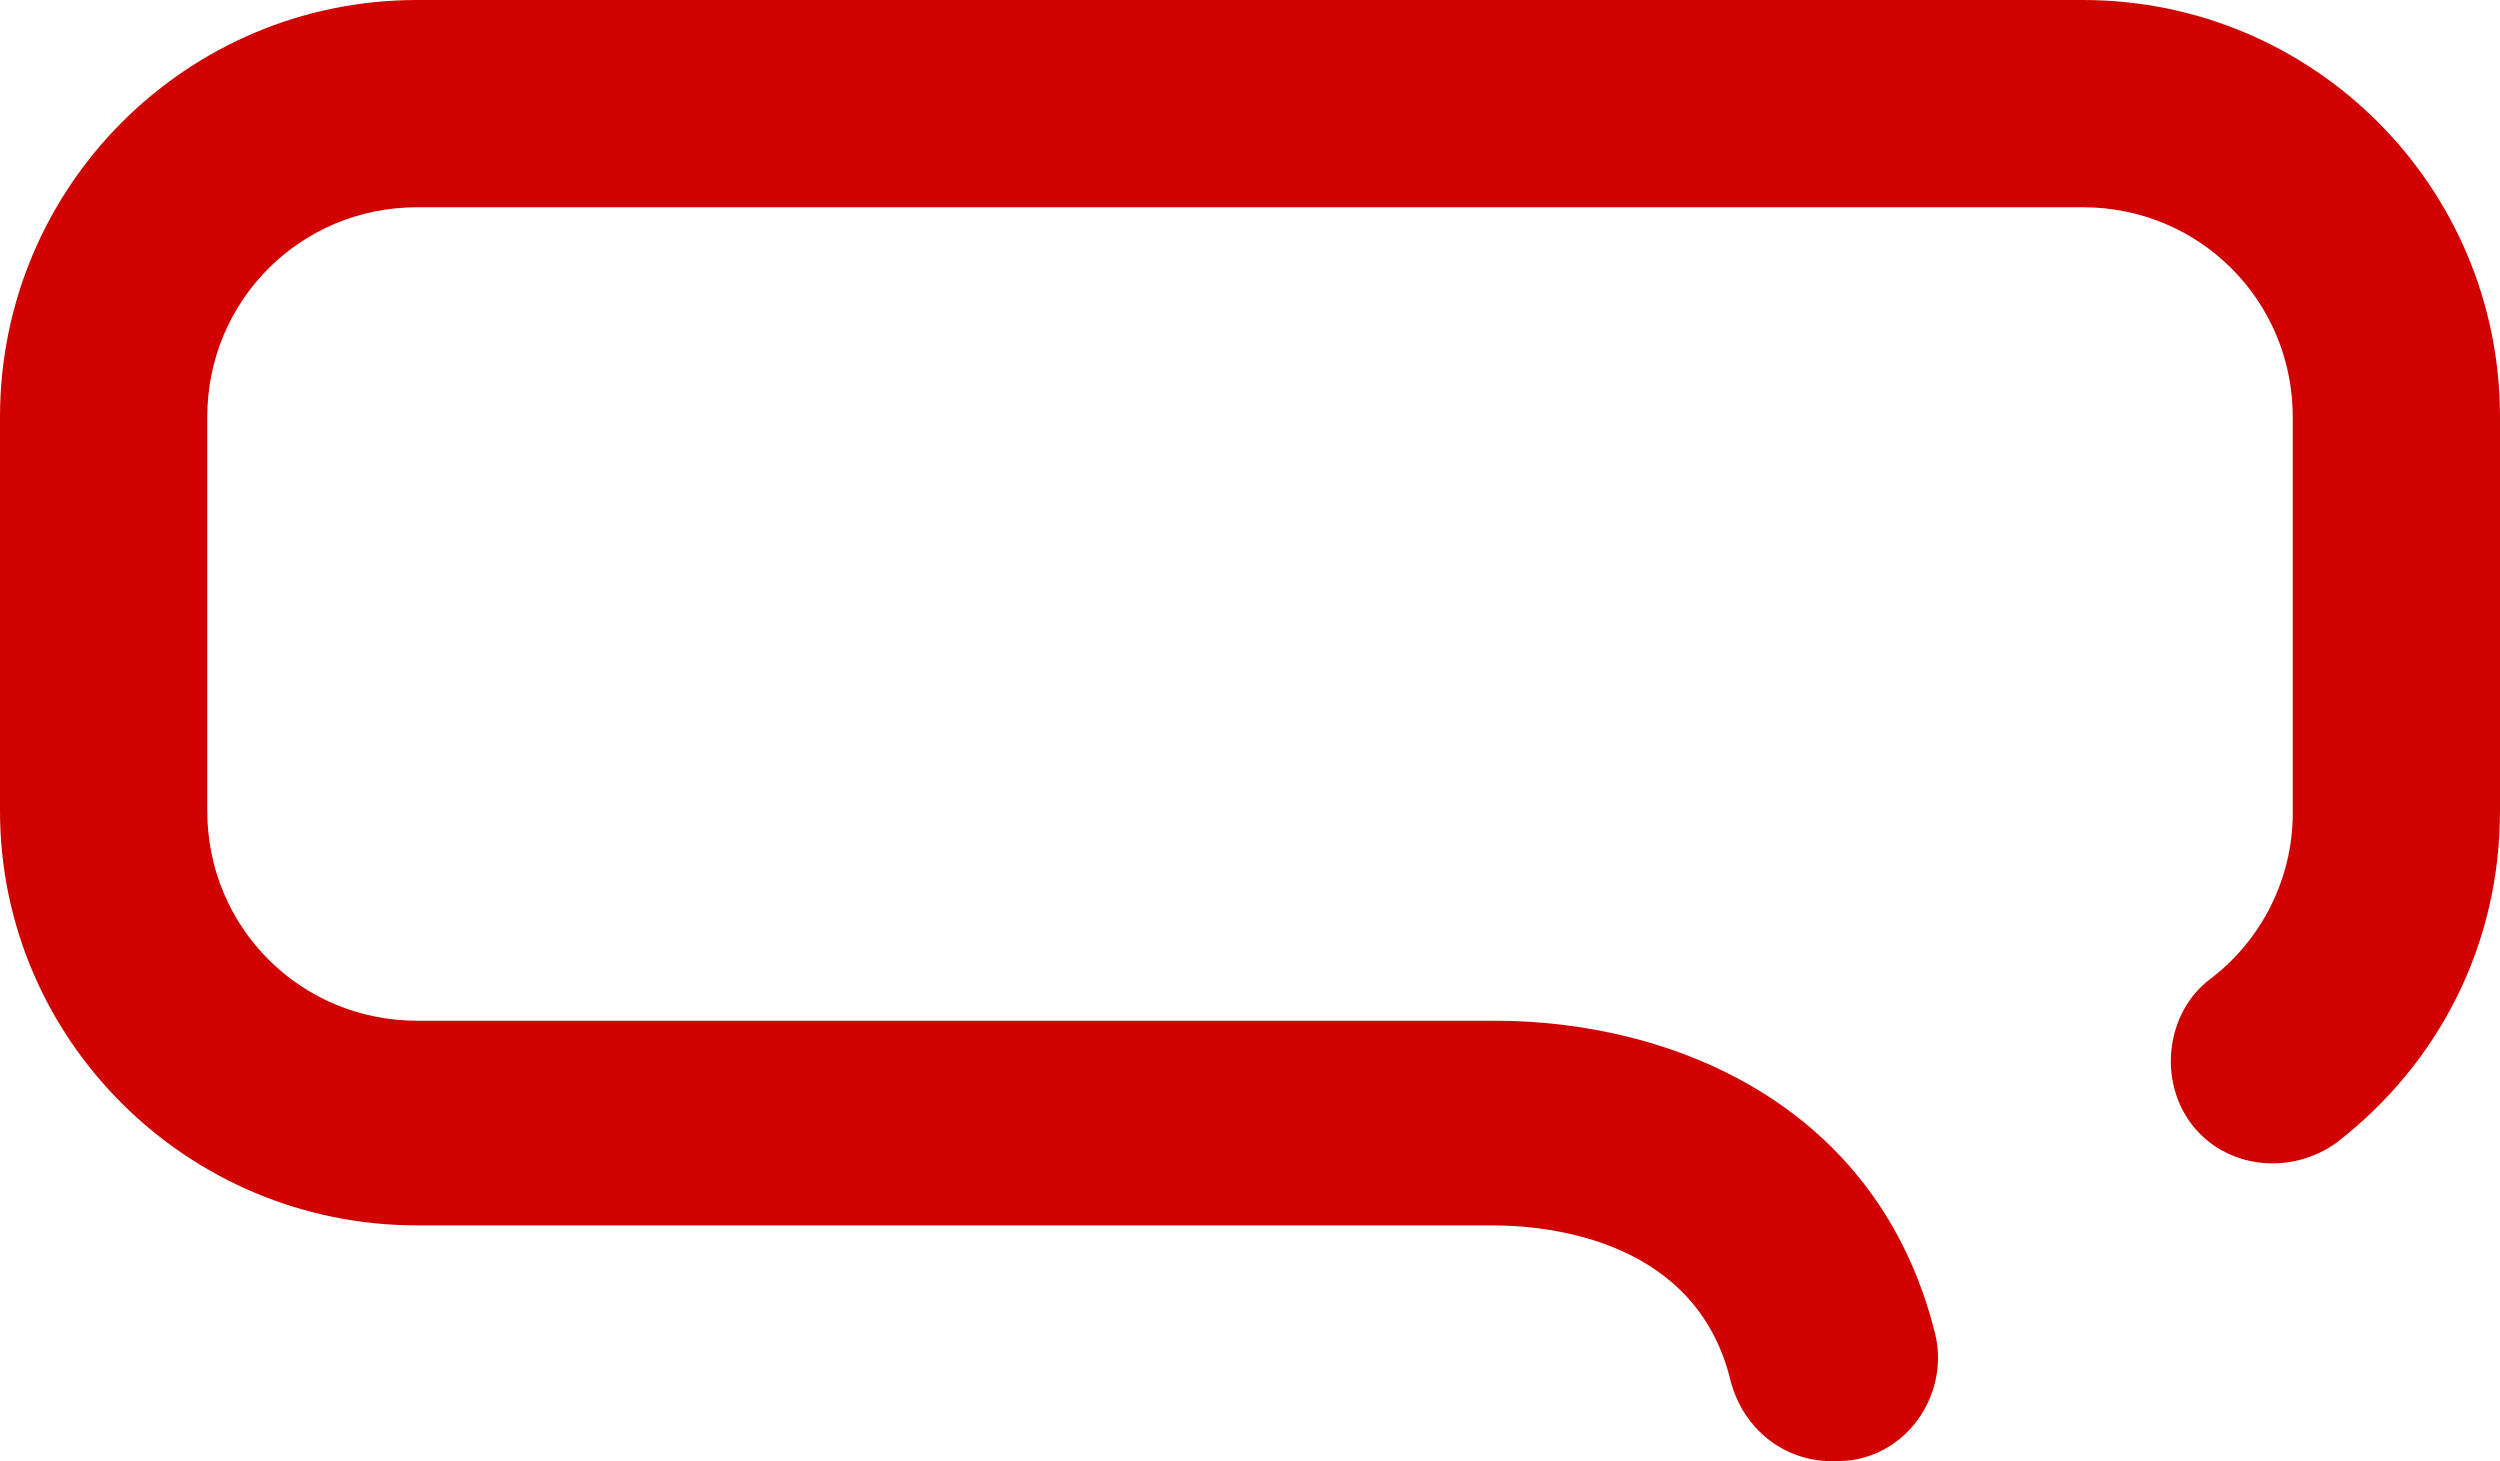 <svg x="0px" viewBox="0 0 96.5 56.4" xmlns:xlink="http://www.w3.org/1999/xlink" y="0px" xmlns="http://www.w3.org/2000/svg" version="1.1">
                        <path d="M70.7,56.4c-1.8,0-3.4-1.2-3.9-3.1c-1.3-5.4-6.9-6-9.2-6H16.1C7.2,47.3,0,40.1,0,31.3V16.1C0,7.2,7.2,0,16.1,0h64.3
                                c8.9,0,16.1,7.2,16.1,16.1v15.2c0,5.1-2.3,9.7-6.3,12.8c-1.8,1.3-4.3,1-5.6-0.7s-1-4.3,0.7-5.6c2-1.5,3.2-3.9,3.2-6.4V16.1
                                c0-4.5-3.6-8.1-8.1-8.1H16.1C11.6,8,8,11.6,8,16.1v15.2c0,4.5,3.6,8.1,8.1,8.1h41.6c6.8,0,14.8,3.2,17,12.1c0.5,2.1-0.8,4.3-2.9,4.8
                                C71.4,56.4,71,56.4,70.7,56.4z" fill="#d10202"></path>
                    </svg>